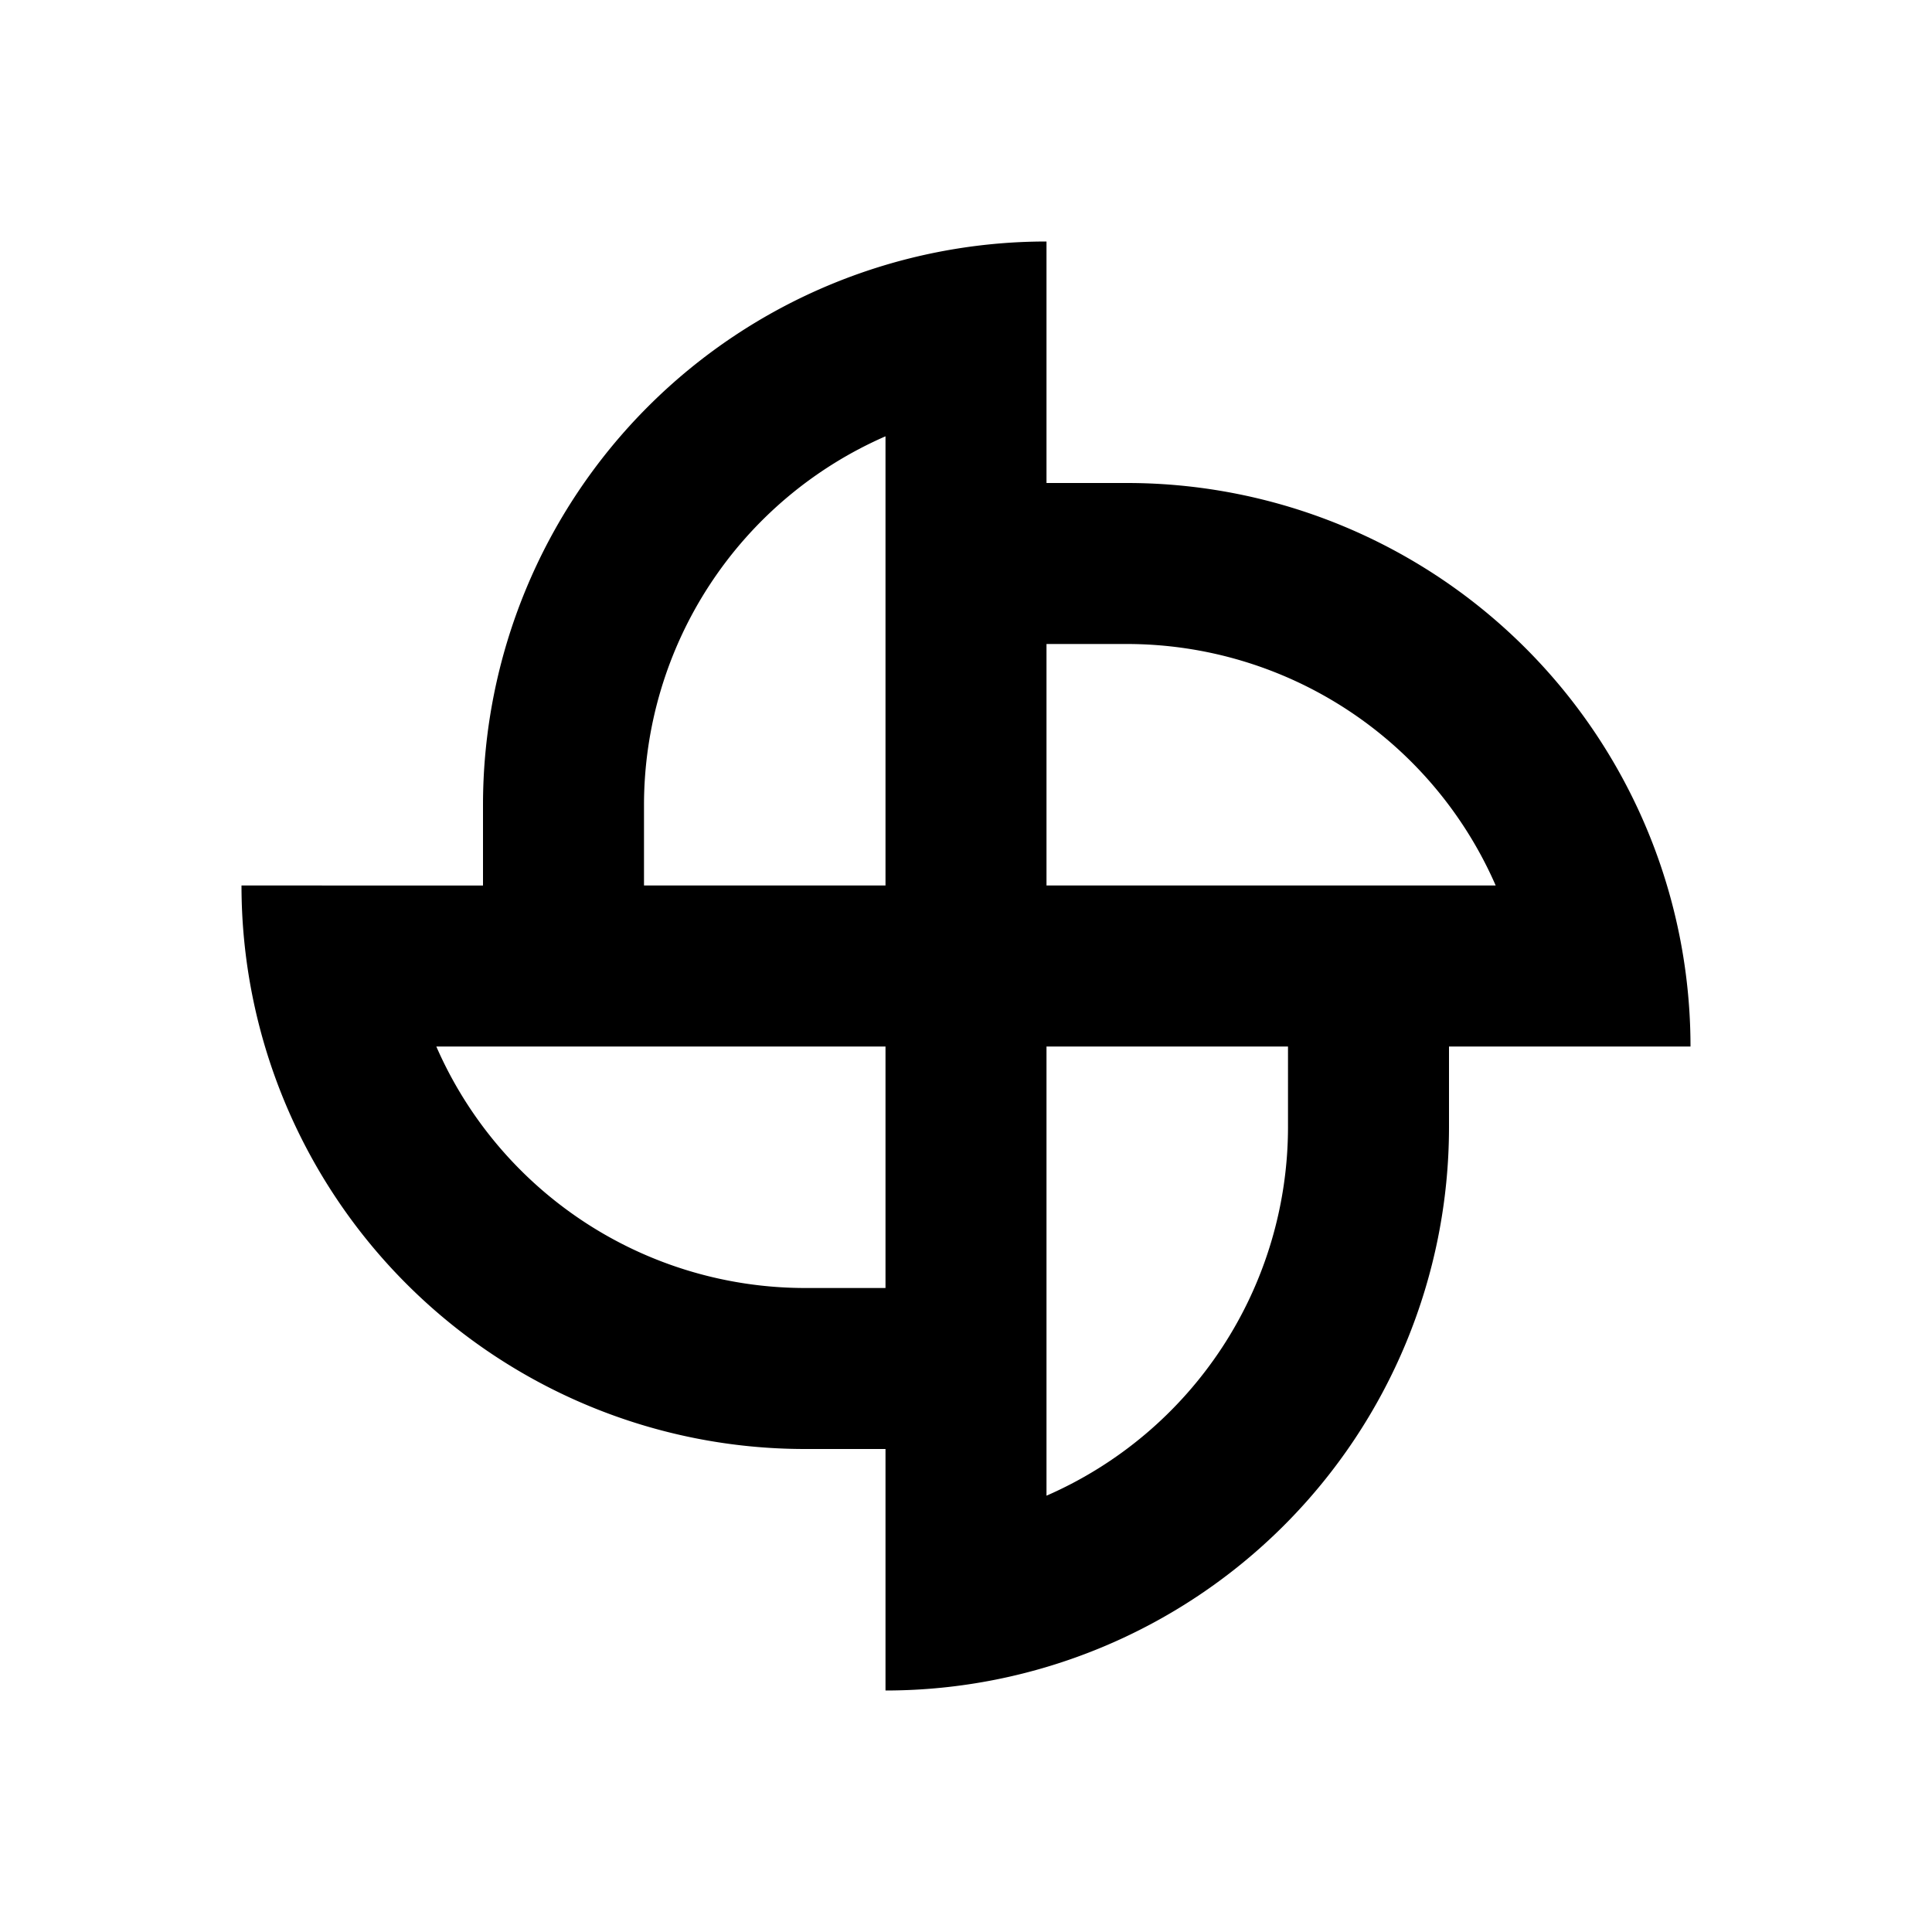 <svg xmlns="http://www.w3.org/2000/svg" viewBox="0 0 48 48"><rect width="48" height="48" style="fill:none"/><path d="M42,26A14,14,0,0,0,28,12H26V6A14,14,0,0,0,12,20v2H6A14,14,0,0,0,20,36h2v6A14,14,0,0,0,36,28V26ZM28,16a10,10,0,0,1,9.16,6H26V16ZM16,20a10,10,0,0,1,6-9.16V22H16Zm4,12a10,10,0,0,1-9.16-6H22v6Zm12-4a10,10,0,0,1-6,9.16V26h6Z"/></svg>